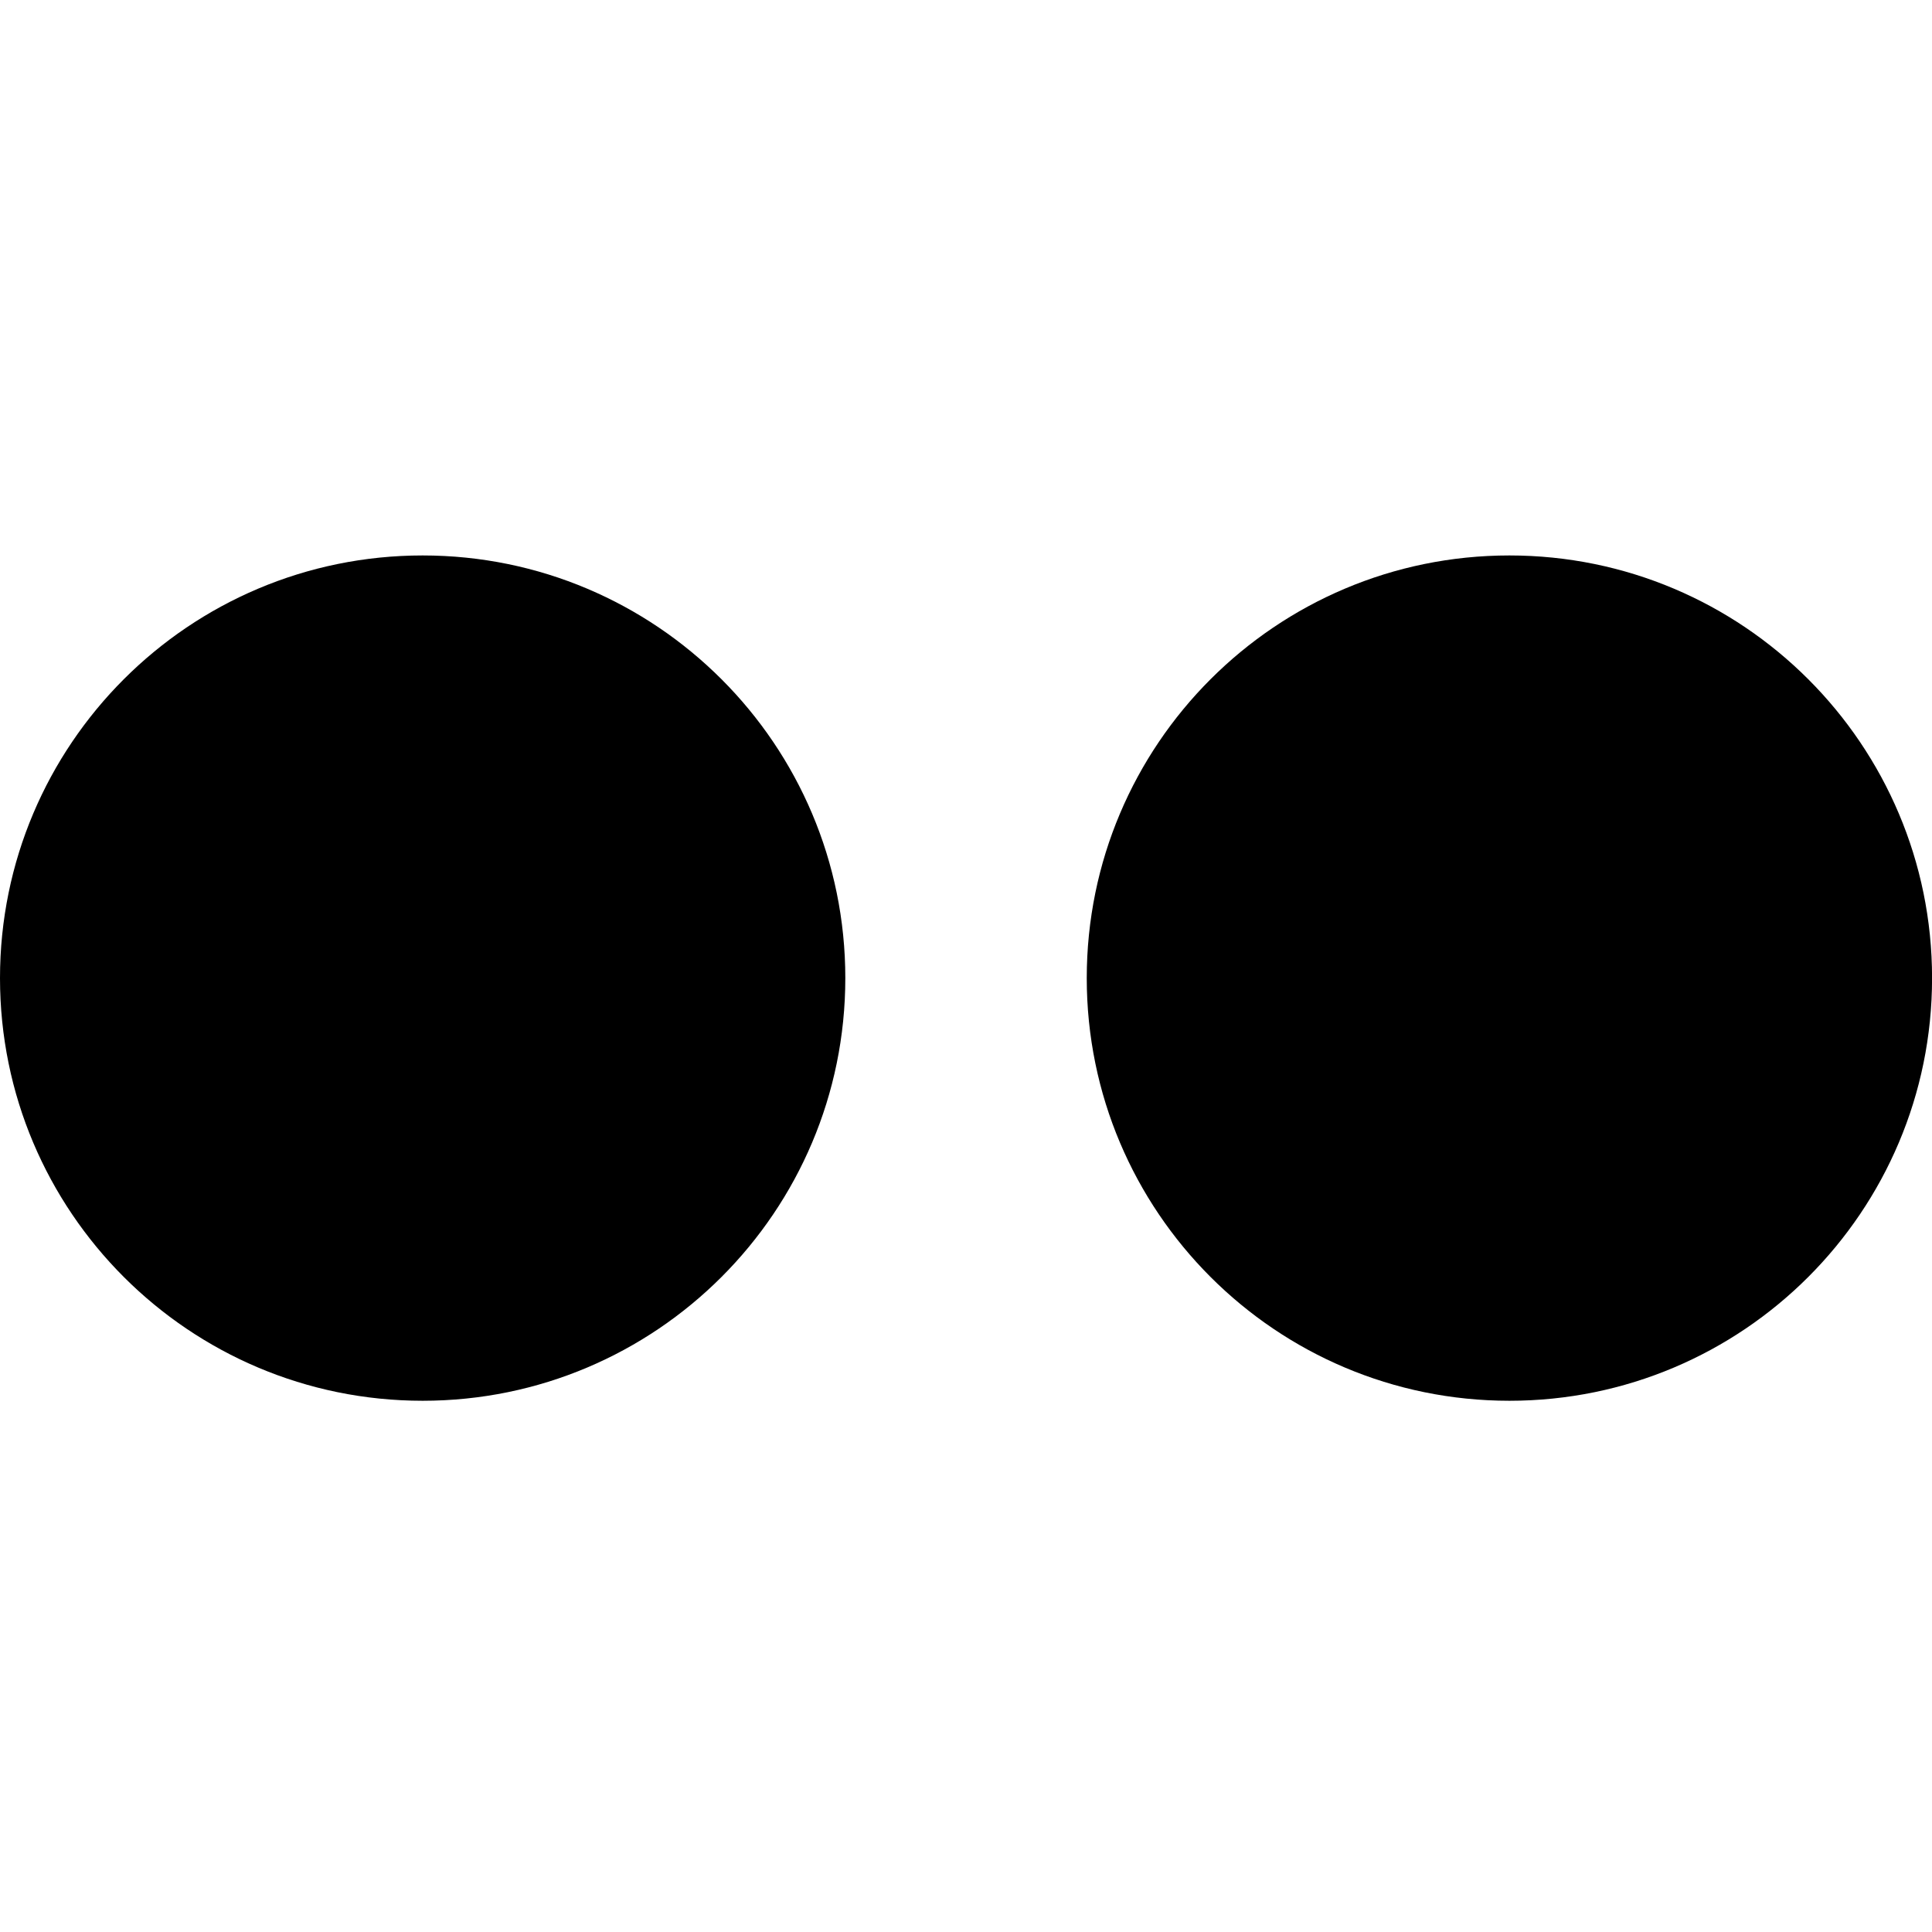 <svg width="64" height="64" viewBox="0 0 1024 1024" xmlns="http://www.w3.org/2000/svg"><path d="M448.034 518.417c0 123.721-100.296 224.017-224.017 224.017S0 642.138 0 518.417C0 394.696 100.296 294.4 224.017 294.4s224.017 100.296 224.017 224.017zm576 0c0 123.721-100.296 224.017-224.017 224.017S576 642.138 576 518.417C576 394.696 676.296 294.4 800.017 294.4s224.017 100.296 224.017 224.017z"/></svg>
